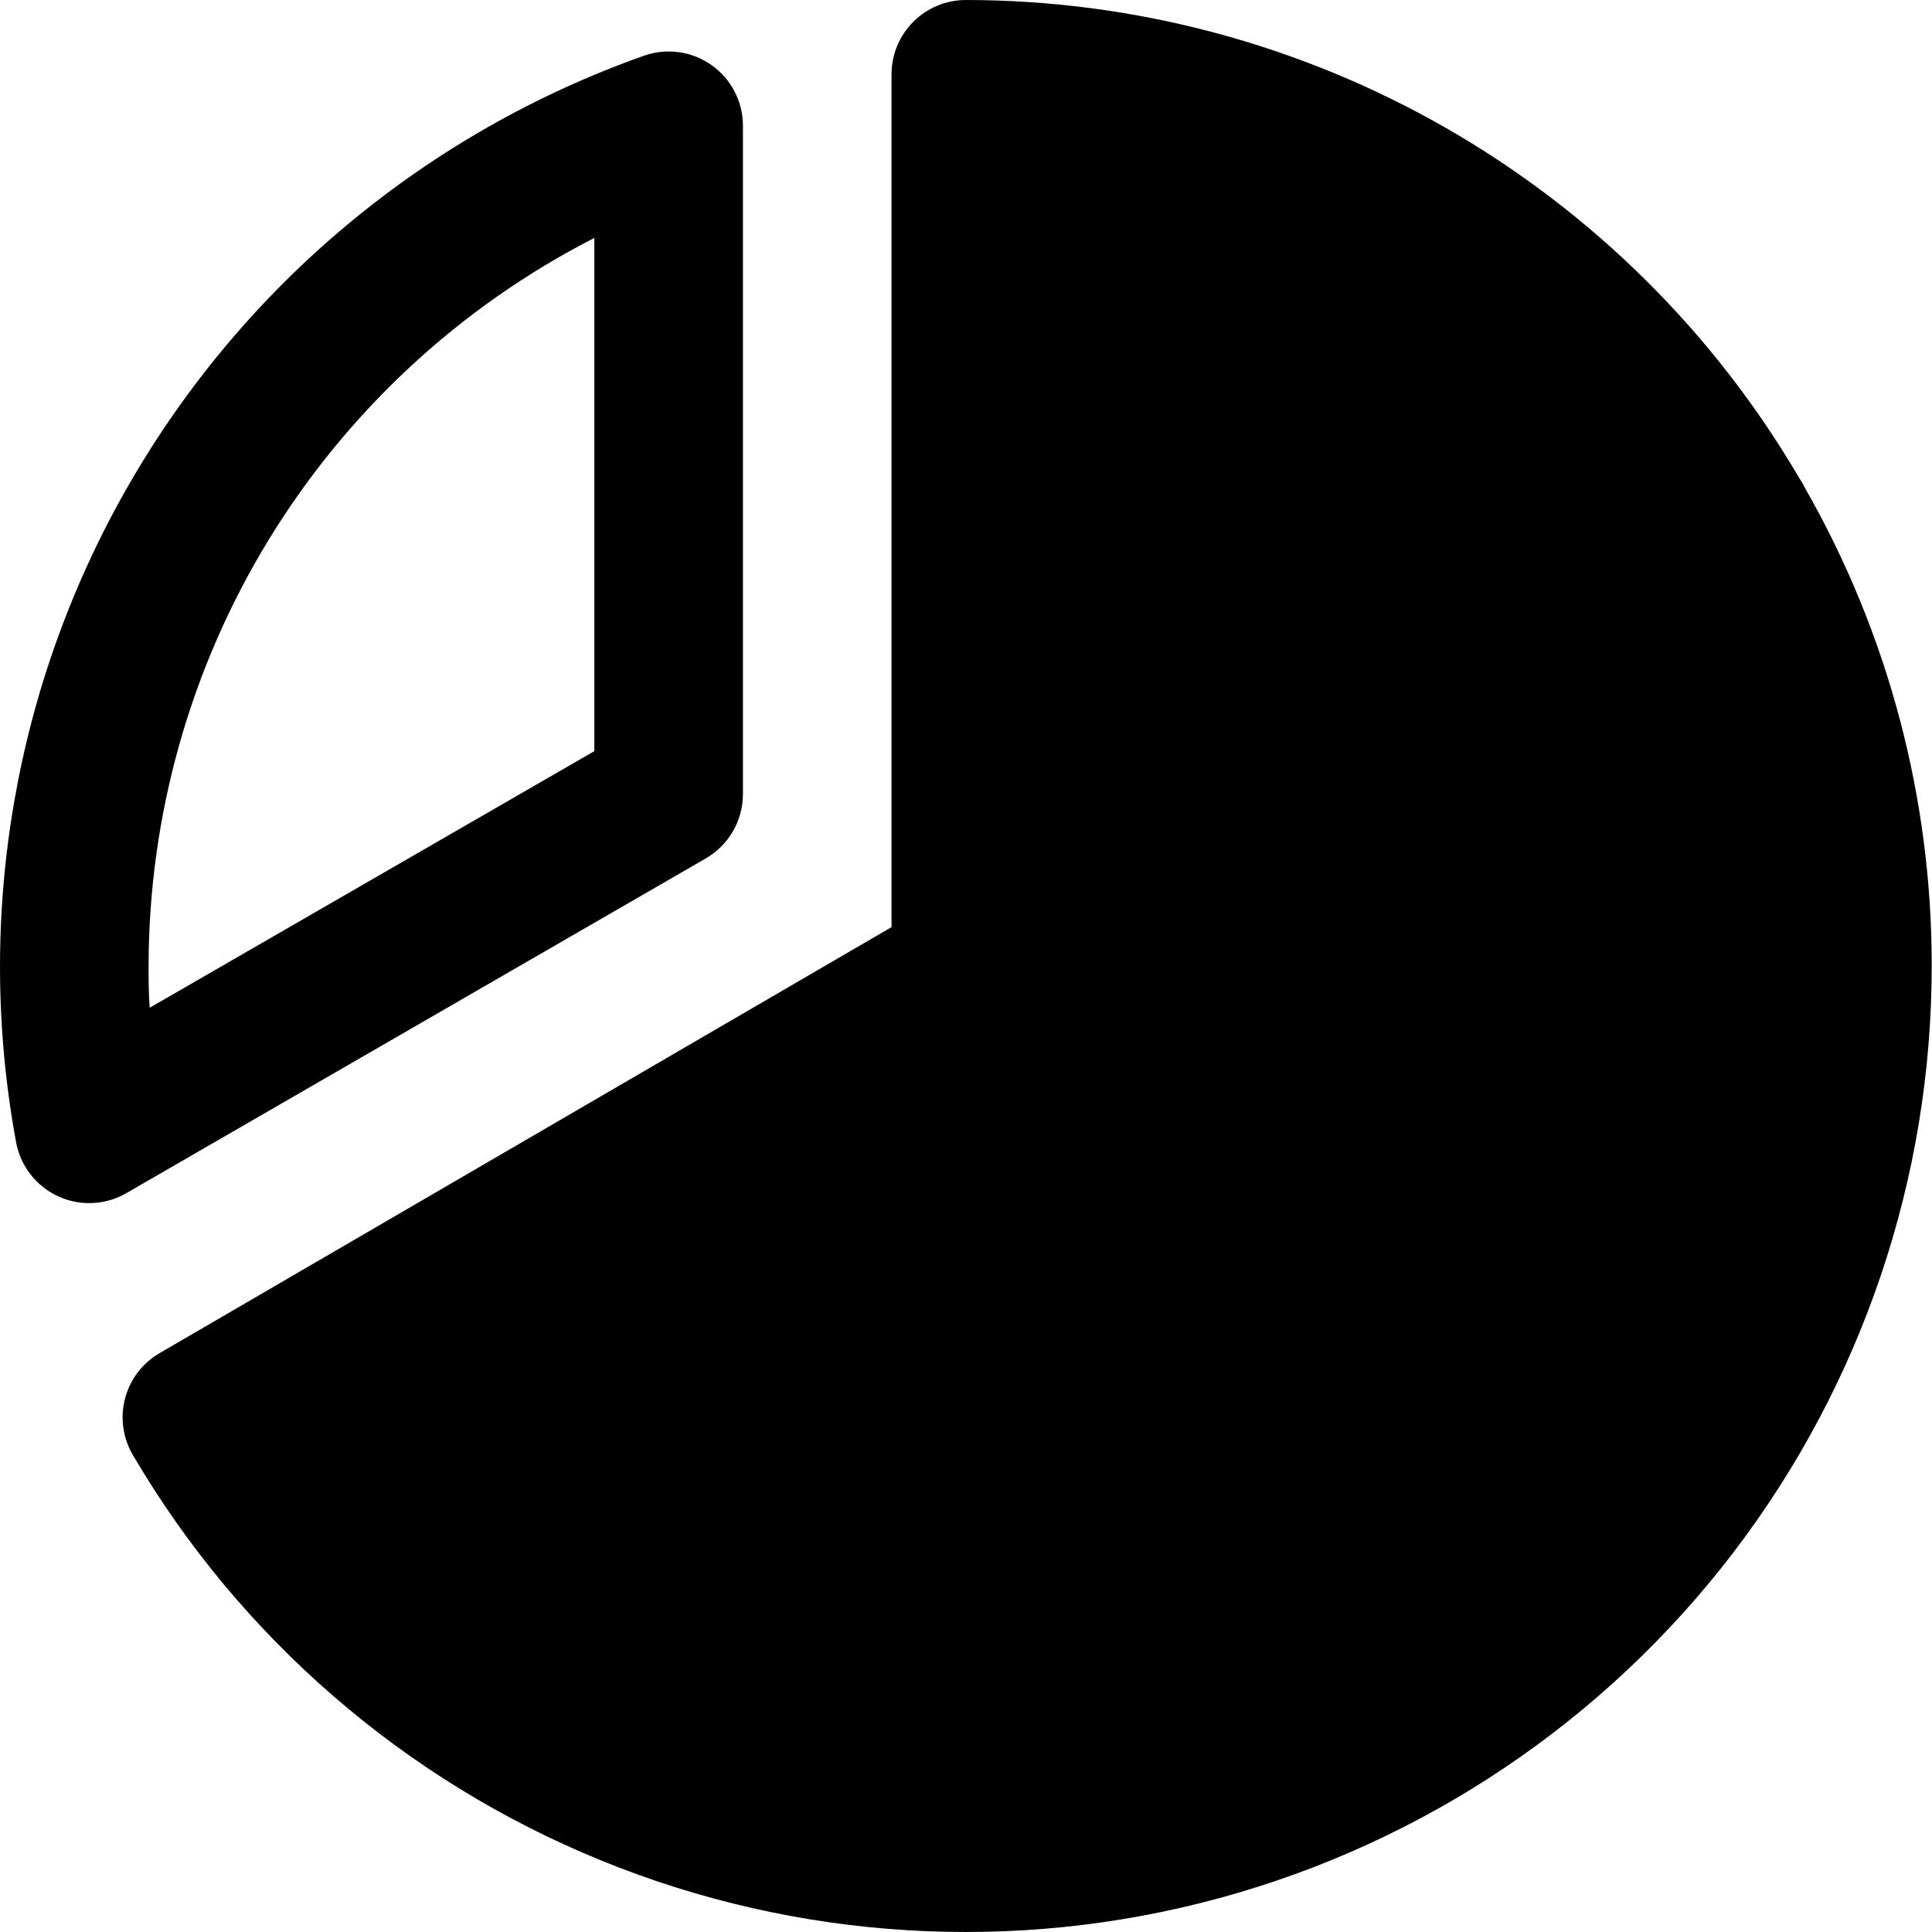 <svg width="33" height="33" viewBox="0 0 33 33" fill="none" xmlns="http://www.w3.org/2000/svg">
<path d="M12.056 14.662C12.249 14.55 12.409 14.39 12.52 14.197C12.632 14.004 12.69 13.785 12.69 13.563V2.141C12.689 1.939 12.64 1.74 12.546 1.561C12.452 1.381 12.317 1.227 12.152 1.111C11.986 0.994 11.795 0.919 11.595 0.891C11.394 0.864 11.19 0.884 10.999 0.952C7.295 2.263 4.181 4.852 2.215 8.254C0.249 11.656 -0.439 15.647 0.275 19.511C0.312 19.711 0.396 19.899 0.521 20.059C0.646 20.22 0.807 20.348 0.992 20.433C1.158 20.511 1.339 20.55 1.523 20.55C1.746 20.55 1.965 20.492 2.158 20.38L12.056 14.662ZM10.152 4.064V12.83L2.557 17.213C2.538 16.973 2.538 16.732 2.538 16.497C2.541 13.925 3.253 11.403 4.596 9.209C5.939 7.016 7.862 5.235 10.152 4.064ZM32.995 16.497C32.996 20.119 31.805 23.64 29.607 26.518C27.408 29.396 24.323 31.47 20.829 32.421C17.334 33.372 13.624 33.147 10.27 31.779C6.916 30.412 4.106 27.98 2.272 24.857C2.186 24.712 2.13 24.553 2.107 24.387C2.083 24.221 2.093 24.052 2.136 23.889C2.178 23.727 2.252 23.575 2.353 23.441C2.455 23.308 2.582 23.196 2.727 23.112L15.228 15.836V1.269C15.228 0.932 15.362 0.61 15.6 0.372C15.838 0.134 16.161 0 16.497 0C19.376 0.001 22.205 0.756 24.702 2.188C27.199 3.621 29.278 5.682 30.733 8.166C30.75 8.191 30.766 8.217 30.782 8.244C30.798 8.271 30.813 8.303 30.828 8.331C32.251 10.817 32.998 13.633 32.995 16.497Z" fill="black"/>
</svg>
